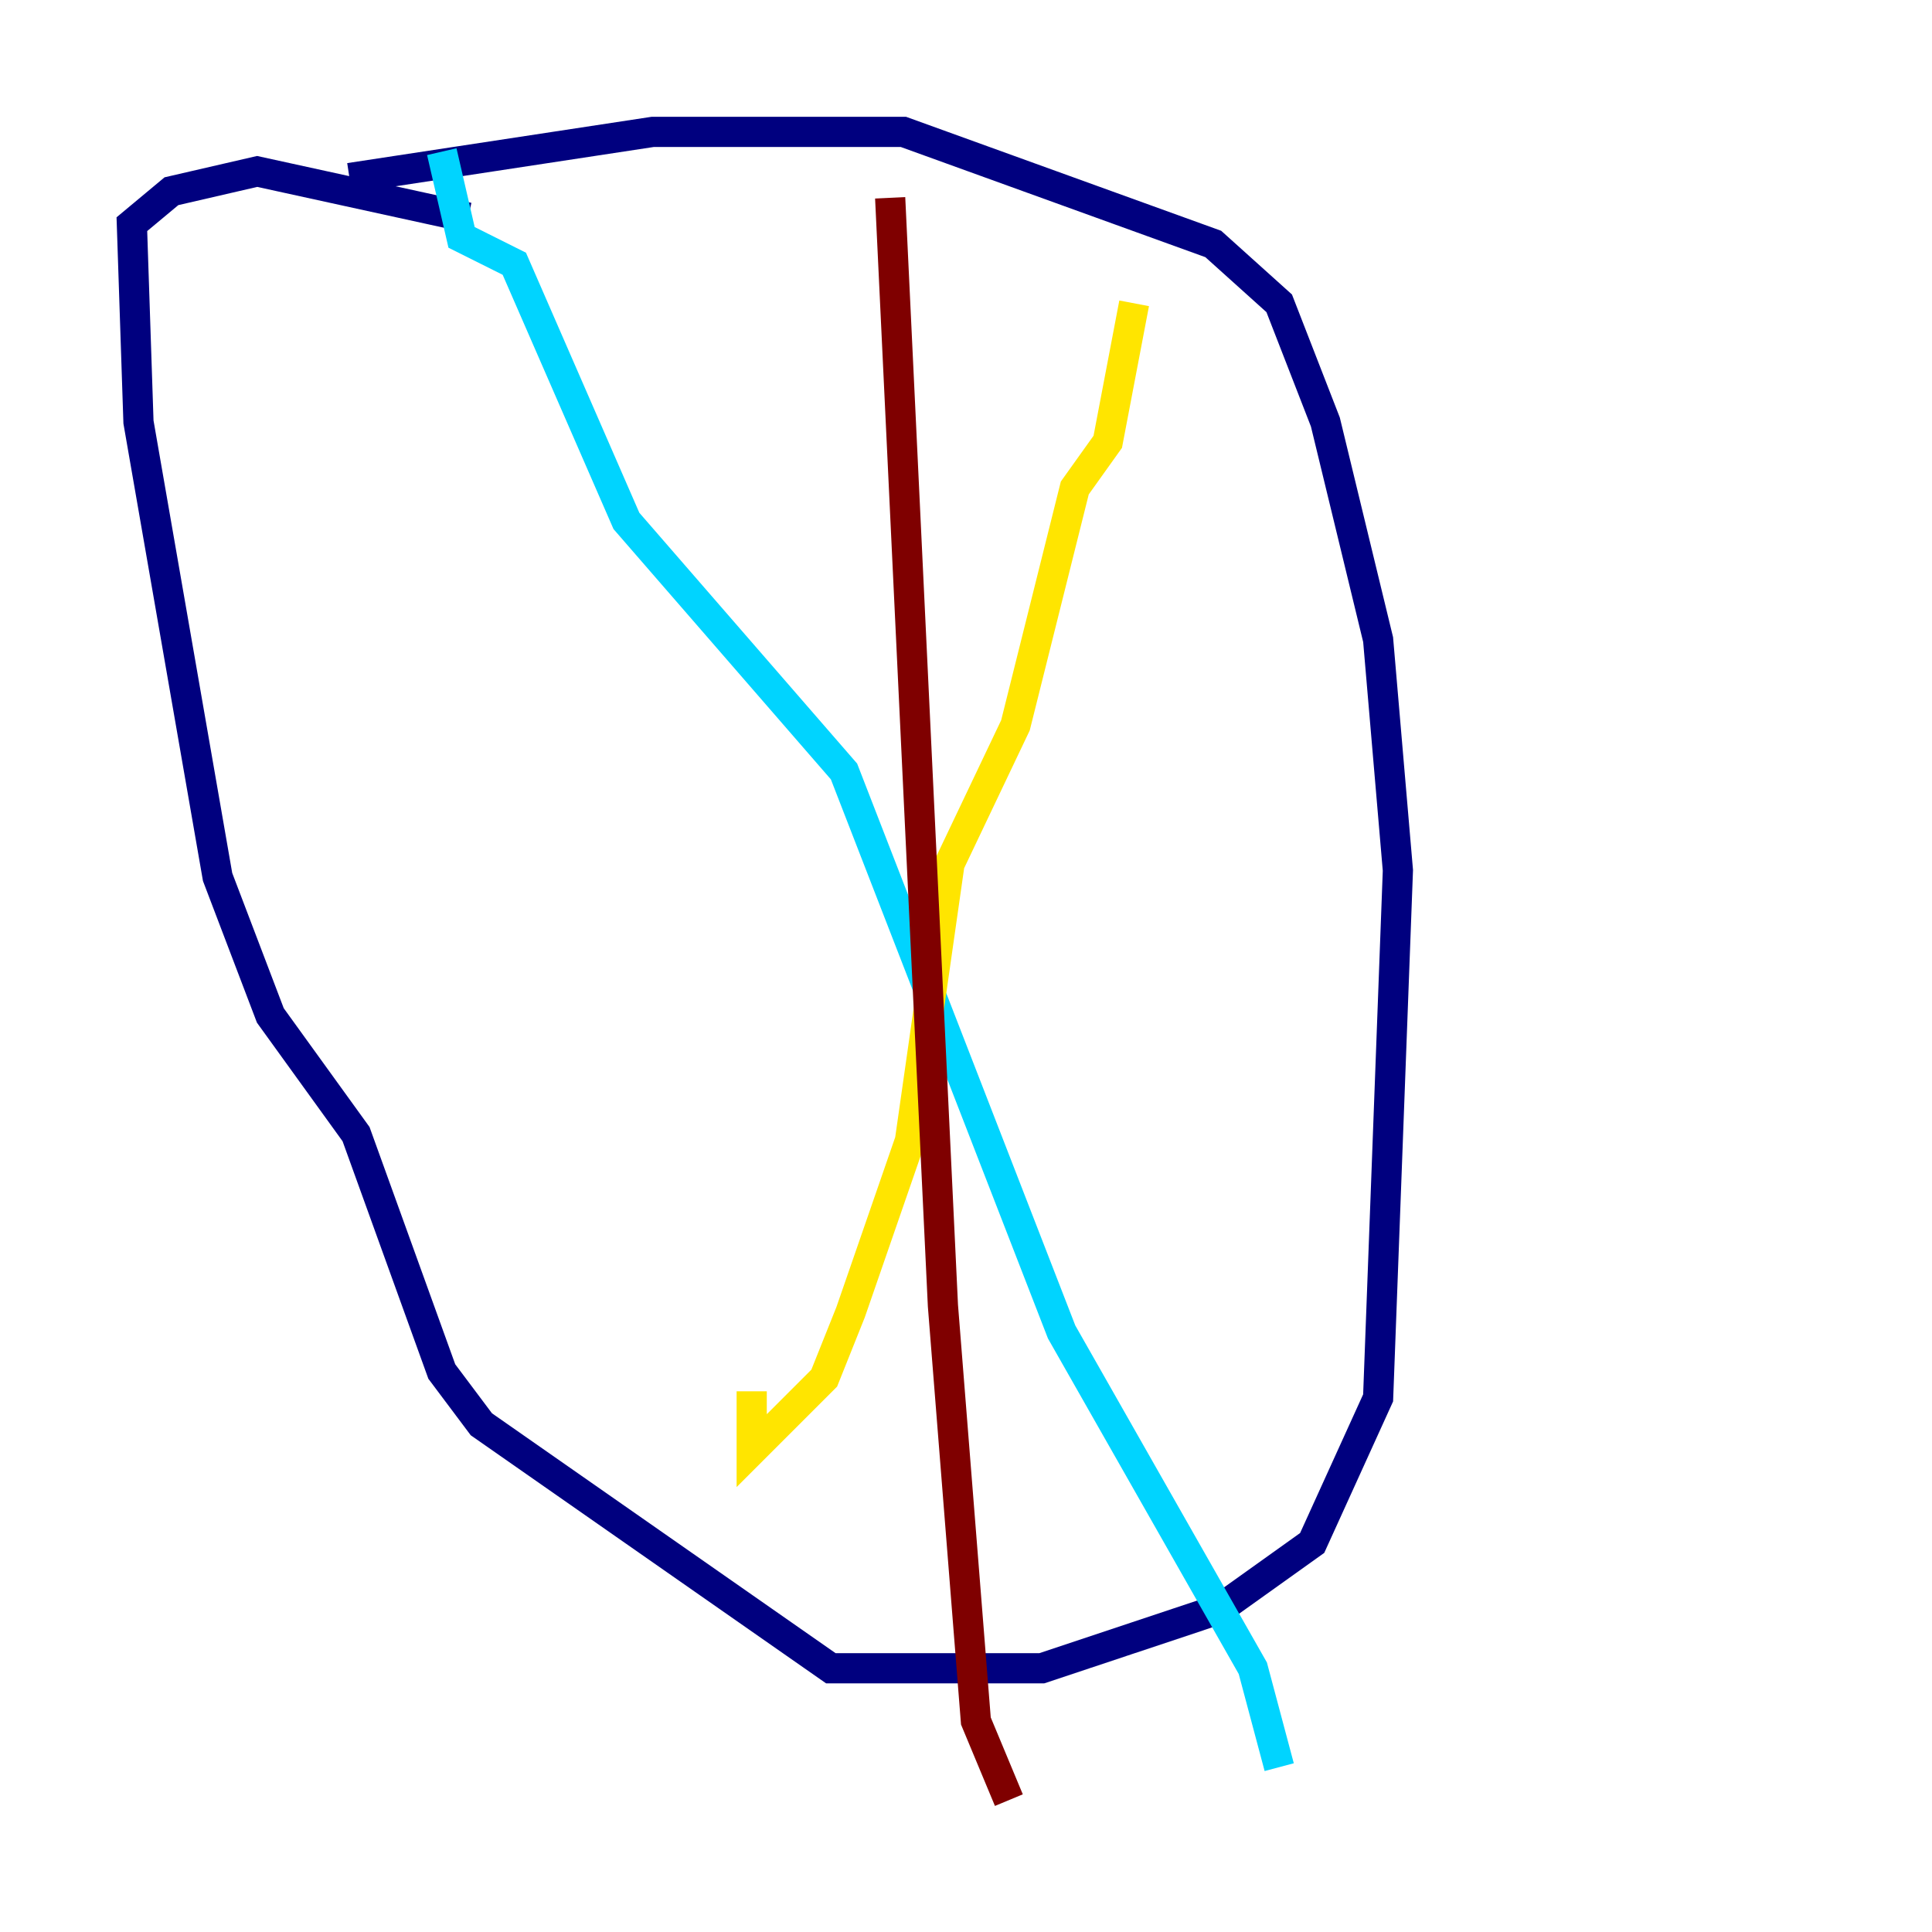 <?xml version="1.0" encoding="utf-8" ?>
<svg baseProfile="tiny" height="128" version="1.2" viewBox="0,0,128,128" width="128" xmlns="http://www.w3.org/2000/svg" xmlns:ev="http://www.w3.org/2001/xml-events" xmlns:xlink="http://www.w3.org/1999/xlink"><defs /><polyline fill="none" points="23.154,11.795 43.249,8.737 59.85,8.737 80.382,16.164 84.751,20.096 87.809,27.959 91.304,42.375 92.614,57.666 91.304,92.614 86.935,102.225 80.819,106.594 69.024,110.526 55.044,110.526 31.891,94.362 29.27,90.867 23.59,75.14 17.911,67.276 14.416,58.102 9.174,27.959 8.737,14.853 11.358,12.669 17.038,11.358 31.017,14.416" stroke="#00007f" stroke-width="2" /><polyline fill="none" points="29.27,10.048 30.58,15.727 34.075,17.474 41.502,34.512 55.918,51.113 70.335,88.246 83.003,110.526 84.751,117.079" stroke="#00d4ff" stroke-width="2" /><polyline fill="none" points="75.14,20.096 73.392,29.27 71.208,32.328 67.276,48.055 62.908,57.229 60.287,75.577 56.355,86.935 54.608,91.304 49.802,96.109 49.802,92.177" stroke="#ffe500" stroke-width="2" /><polyline fill="none" points="58.976,13.106 62.471,86.498 64.655,114.02 66.84,119.263" stroke="#7f0000" stroke-width="2" /></svg>